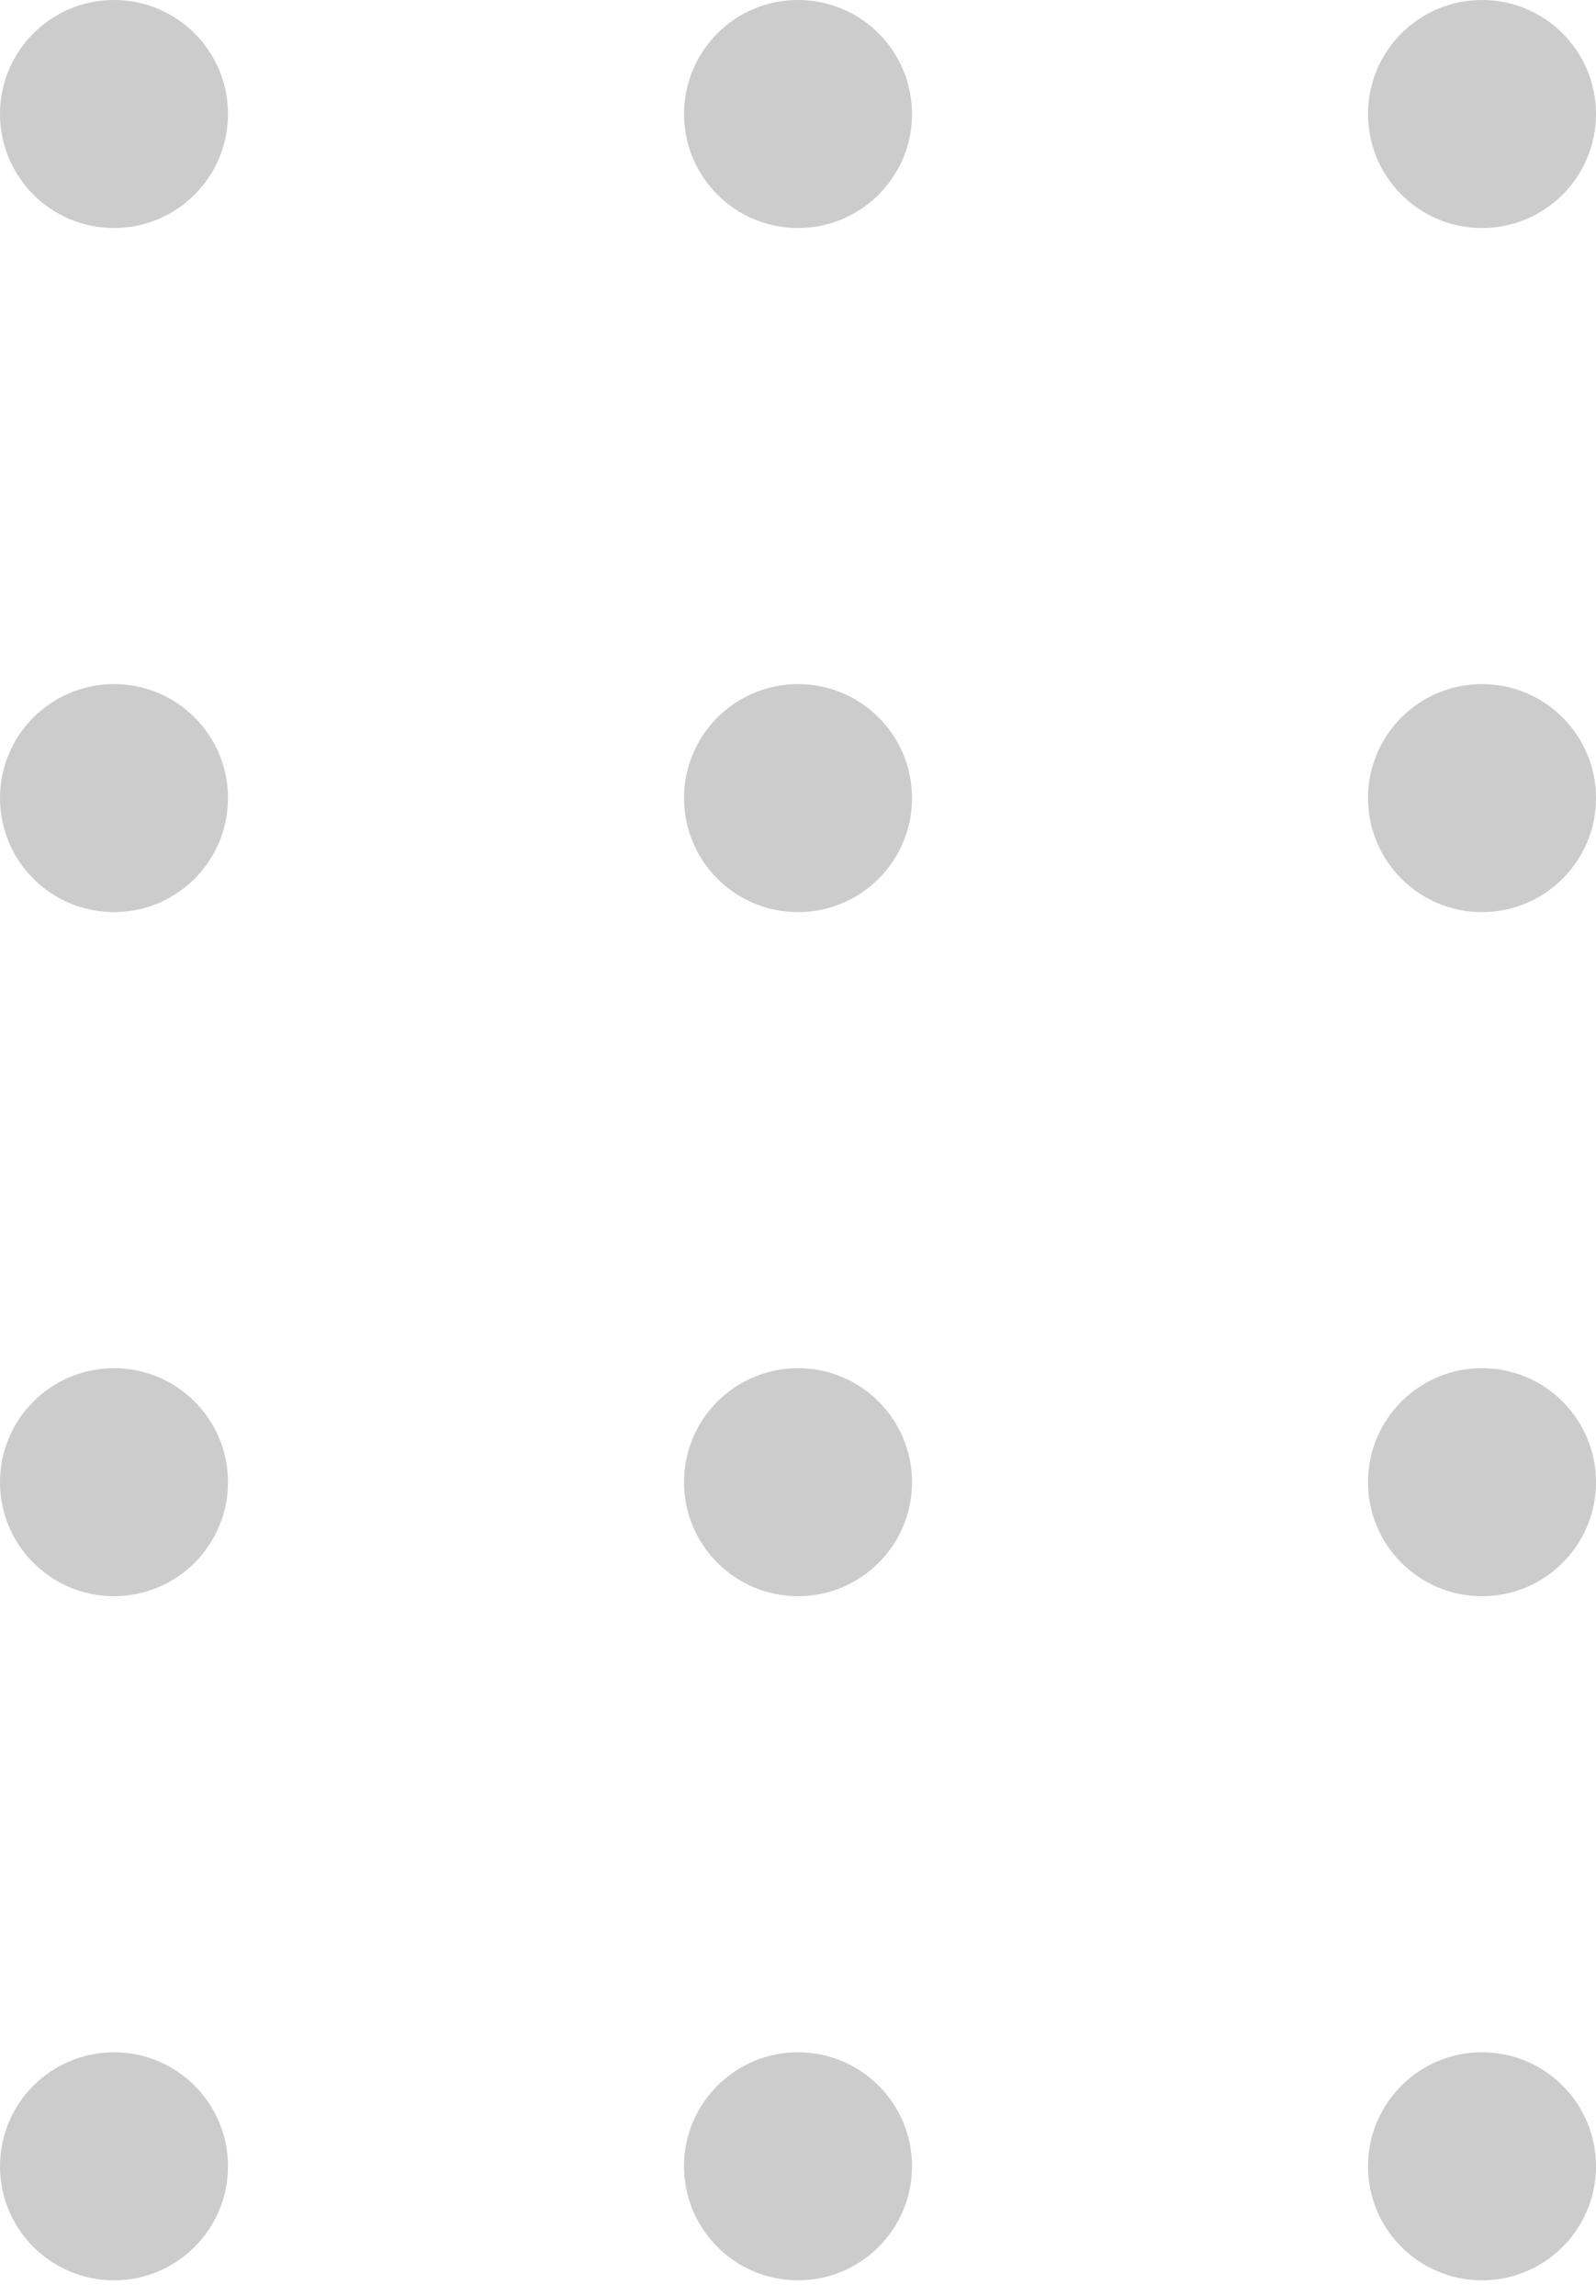 <svg width="89" height="128" viewBox="0 0 89 128" fill="none" xmlns="http://www.w3.org/2000/svg">
<circle cx="6.357" cy="6.357" r="6.357" fill="black" fill-opacity="0.2"/>
<circle cx="6.357" cy="44.5" r="6.357" fill="black" fill-opacity="0.2"/>
<circle cx="44.501" cy="6.357" r="6.357" fill="black" fill-opacity="0.2"/>
<circle cx="44.501" cy="44.5" r="6.357" fill="black" fill-opacity="0.2"/>
<circle cx="6.357" cy="82.642" r="6.357" fill="black" fill-opacity="0.2"/>
<circle cx="6.357" cy="120.786" r="6.357" fill="black" fill-opacity="0.2"/>
<circle cx="44.501" cy="82.642" r="6.357" fill="black" fill-opacity="0.2"/>
<circle cx="44.501" cy="120.786" r="6.357" fill="black" fill-opacity="0.2"/>
<circle cx="82.643" cy="6.357" r="6.357" fill="black" fill-opacity="0.2"/>
<circle cx="82.643" cy="44.5" r="6.357" fill="black" fill-opacity="0.2"/>
<circle cx="82.643" cy="82.642" r="6.357" fill="black" fill-opacity="0.2"/>
<circle cx="82.643" cy="120.786" r="6.357" fill="black" fill-opacity="0.2"/>
</svg>
